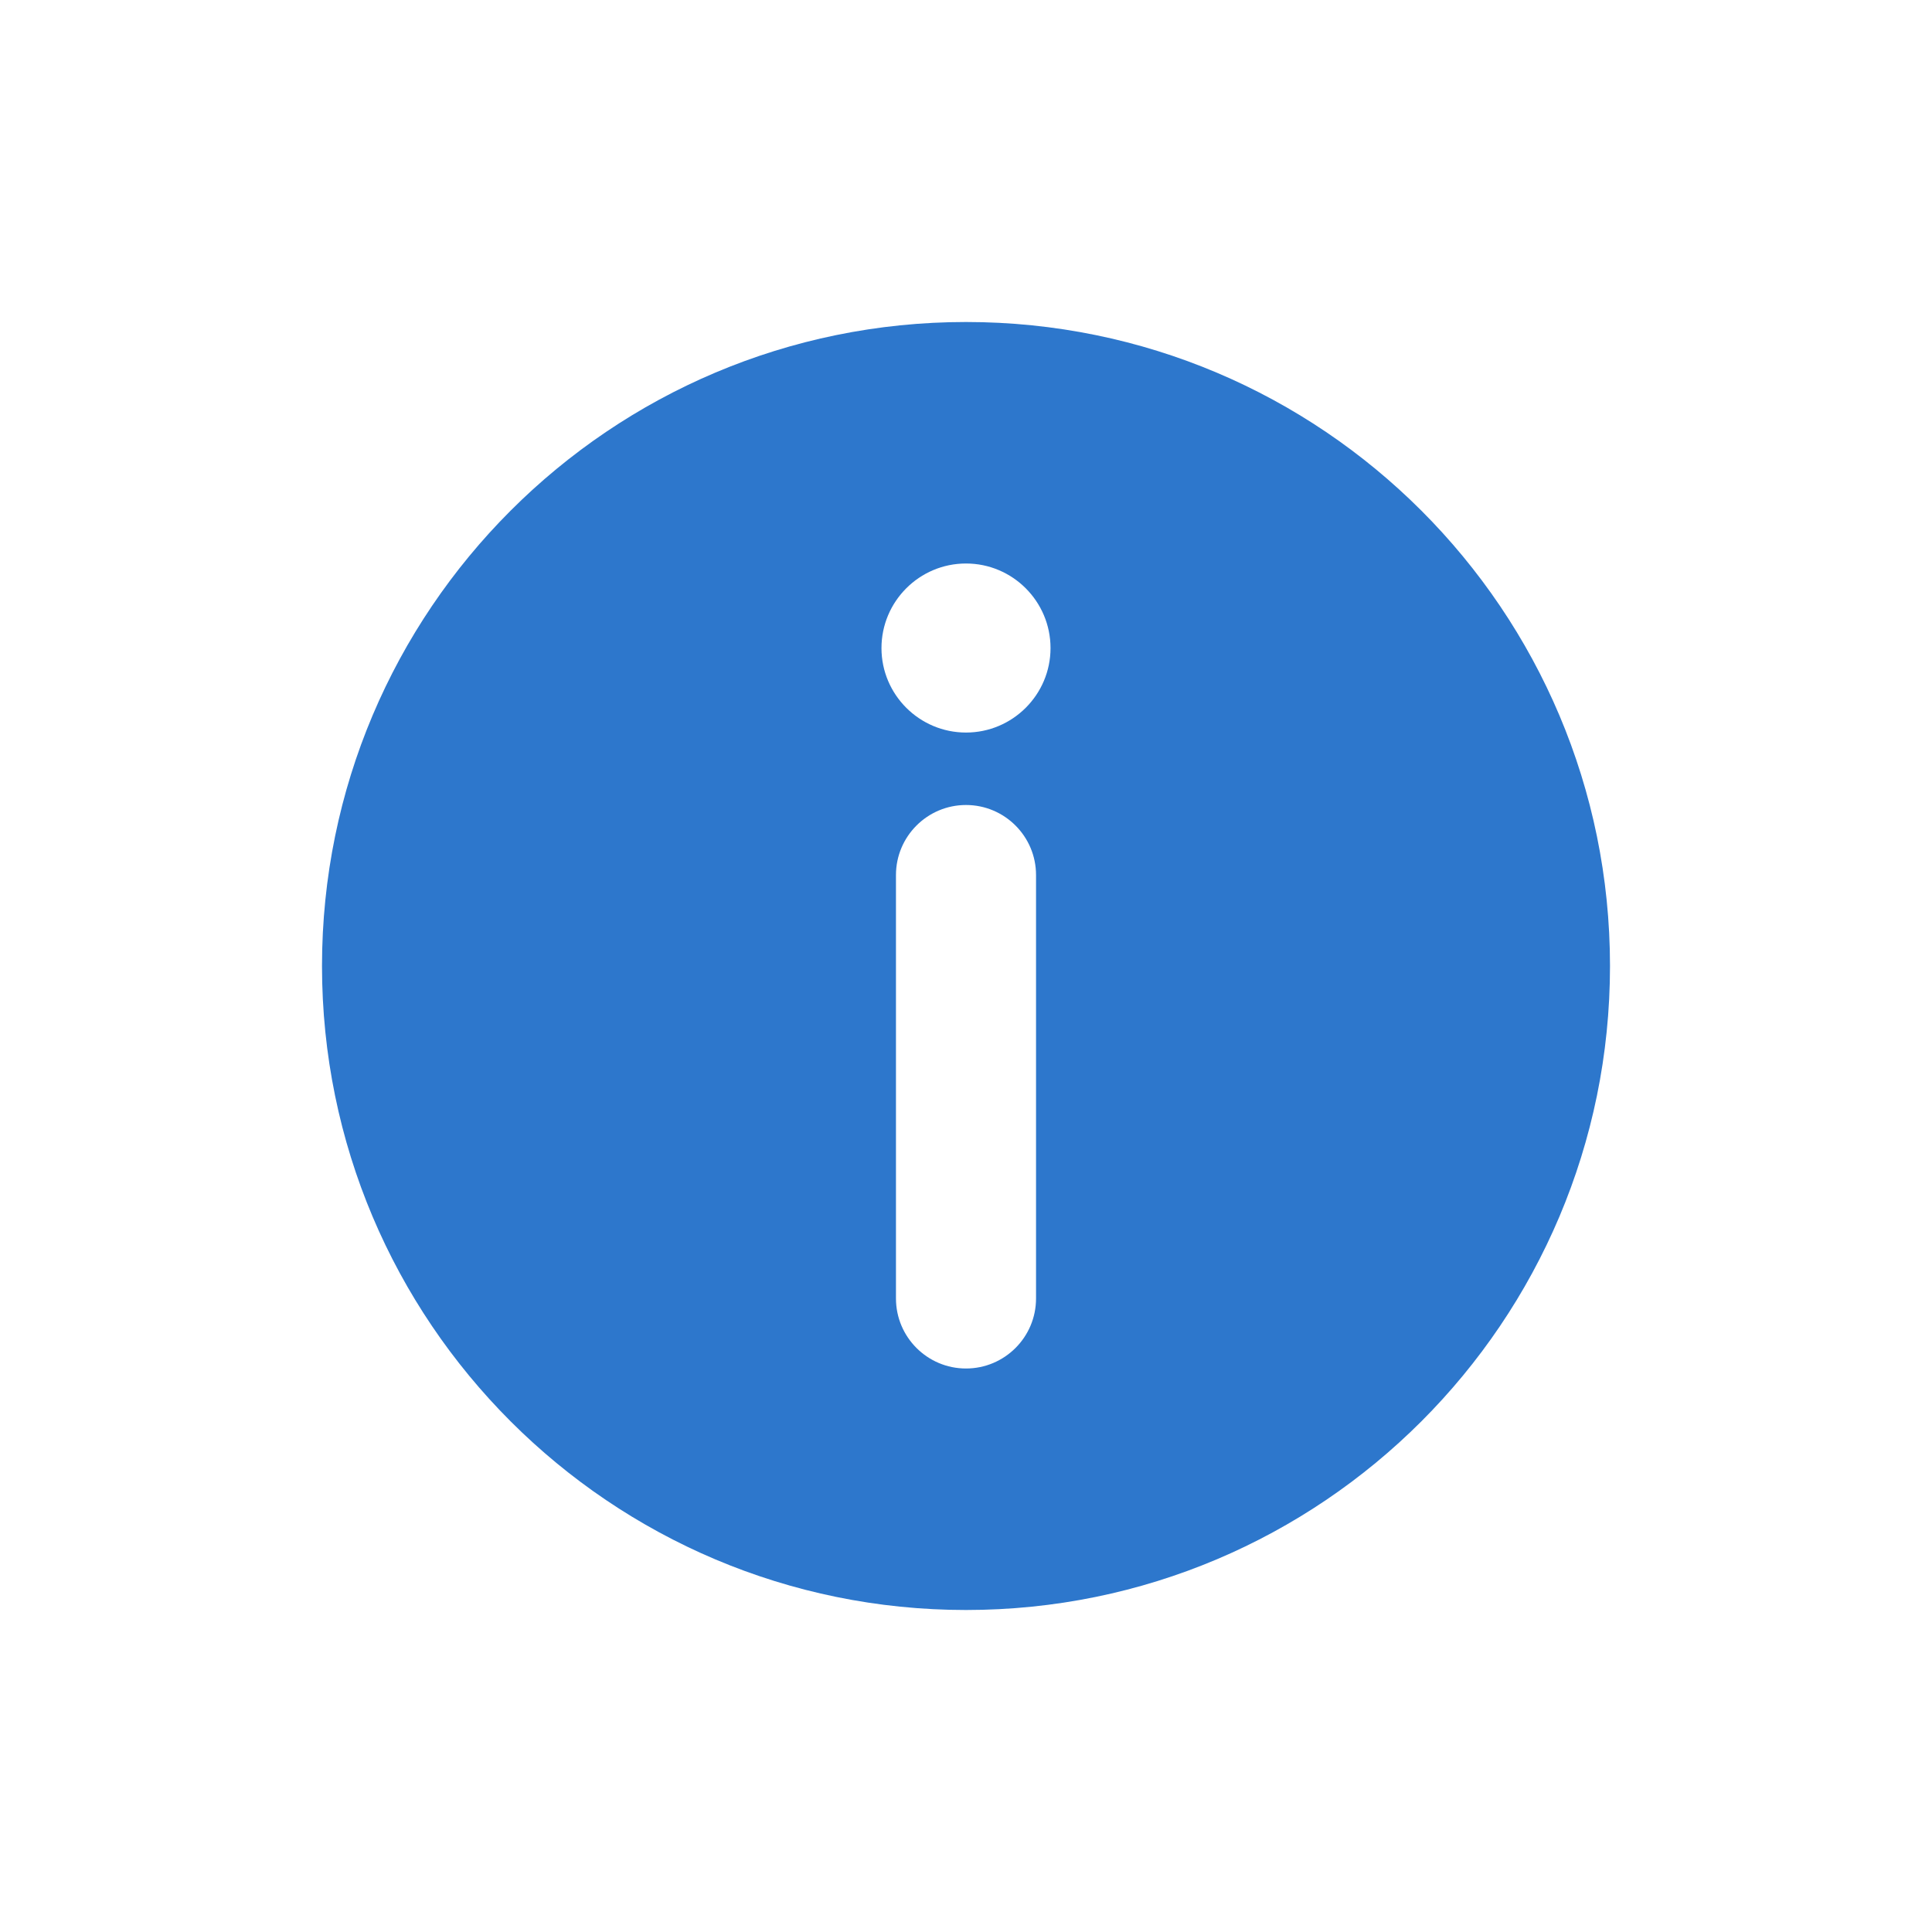 <svg xmlns="http://www.w3.org/2000/svg" width="24" height="24" viewBox="0 0 24 24">
  <path fill="#2D77CC" fill-rule="evenodd" d="M12,20 C7.582,20 4,16.418 4,12 C4,7.582 7.582,4 12,4 C16.418,4 20,7.582 20,12 C20,16.418 16.418,20 12,20 Z M12,7 C11.421,7 10.95,7.471 10.95,8.051 C10.95,8.629 11.421,9.1 12,9.1 C12.579,9.1 13.05,8.629 13.05,8.051 C13.05,7.471 12.579,7 12,7 Z M12,10 C11.52,10 11.13,10.39 11.13,10.87 L11.13,16.13 C11.13,16.61 11.52,17 12,17 C12.48,17 12.87,16.61 12.87,16.13 L12.87,10.87 C12.87,10.39 12.48,10 12,10 Z"/>
</svg>
